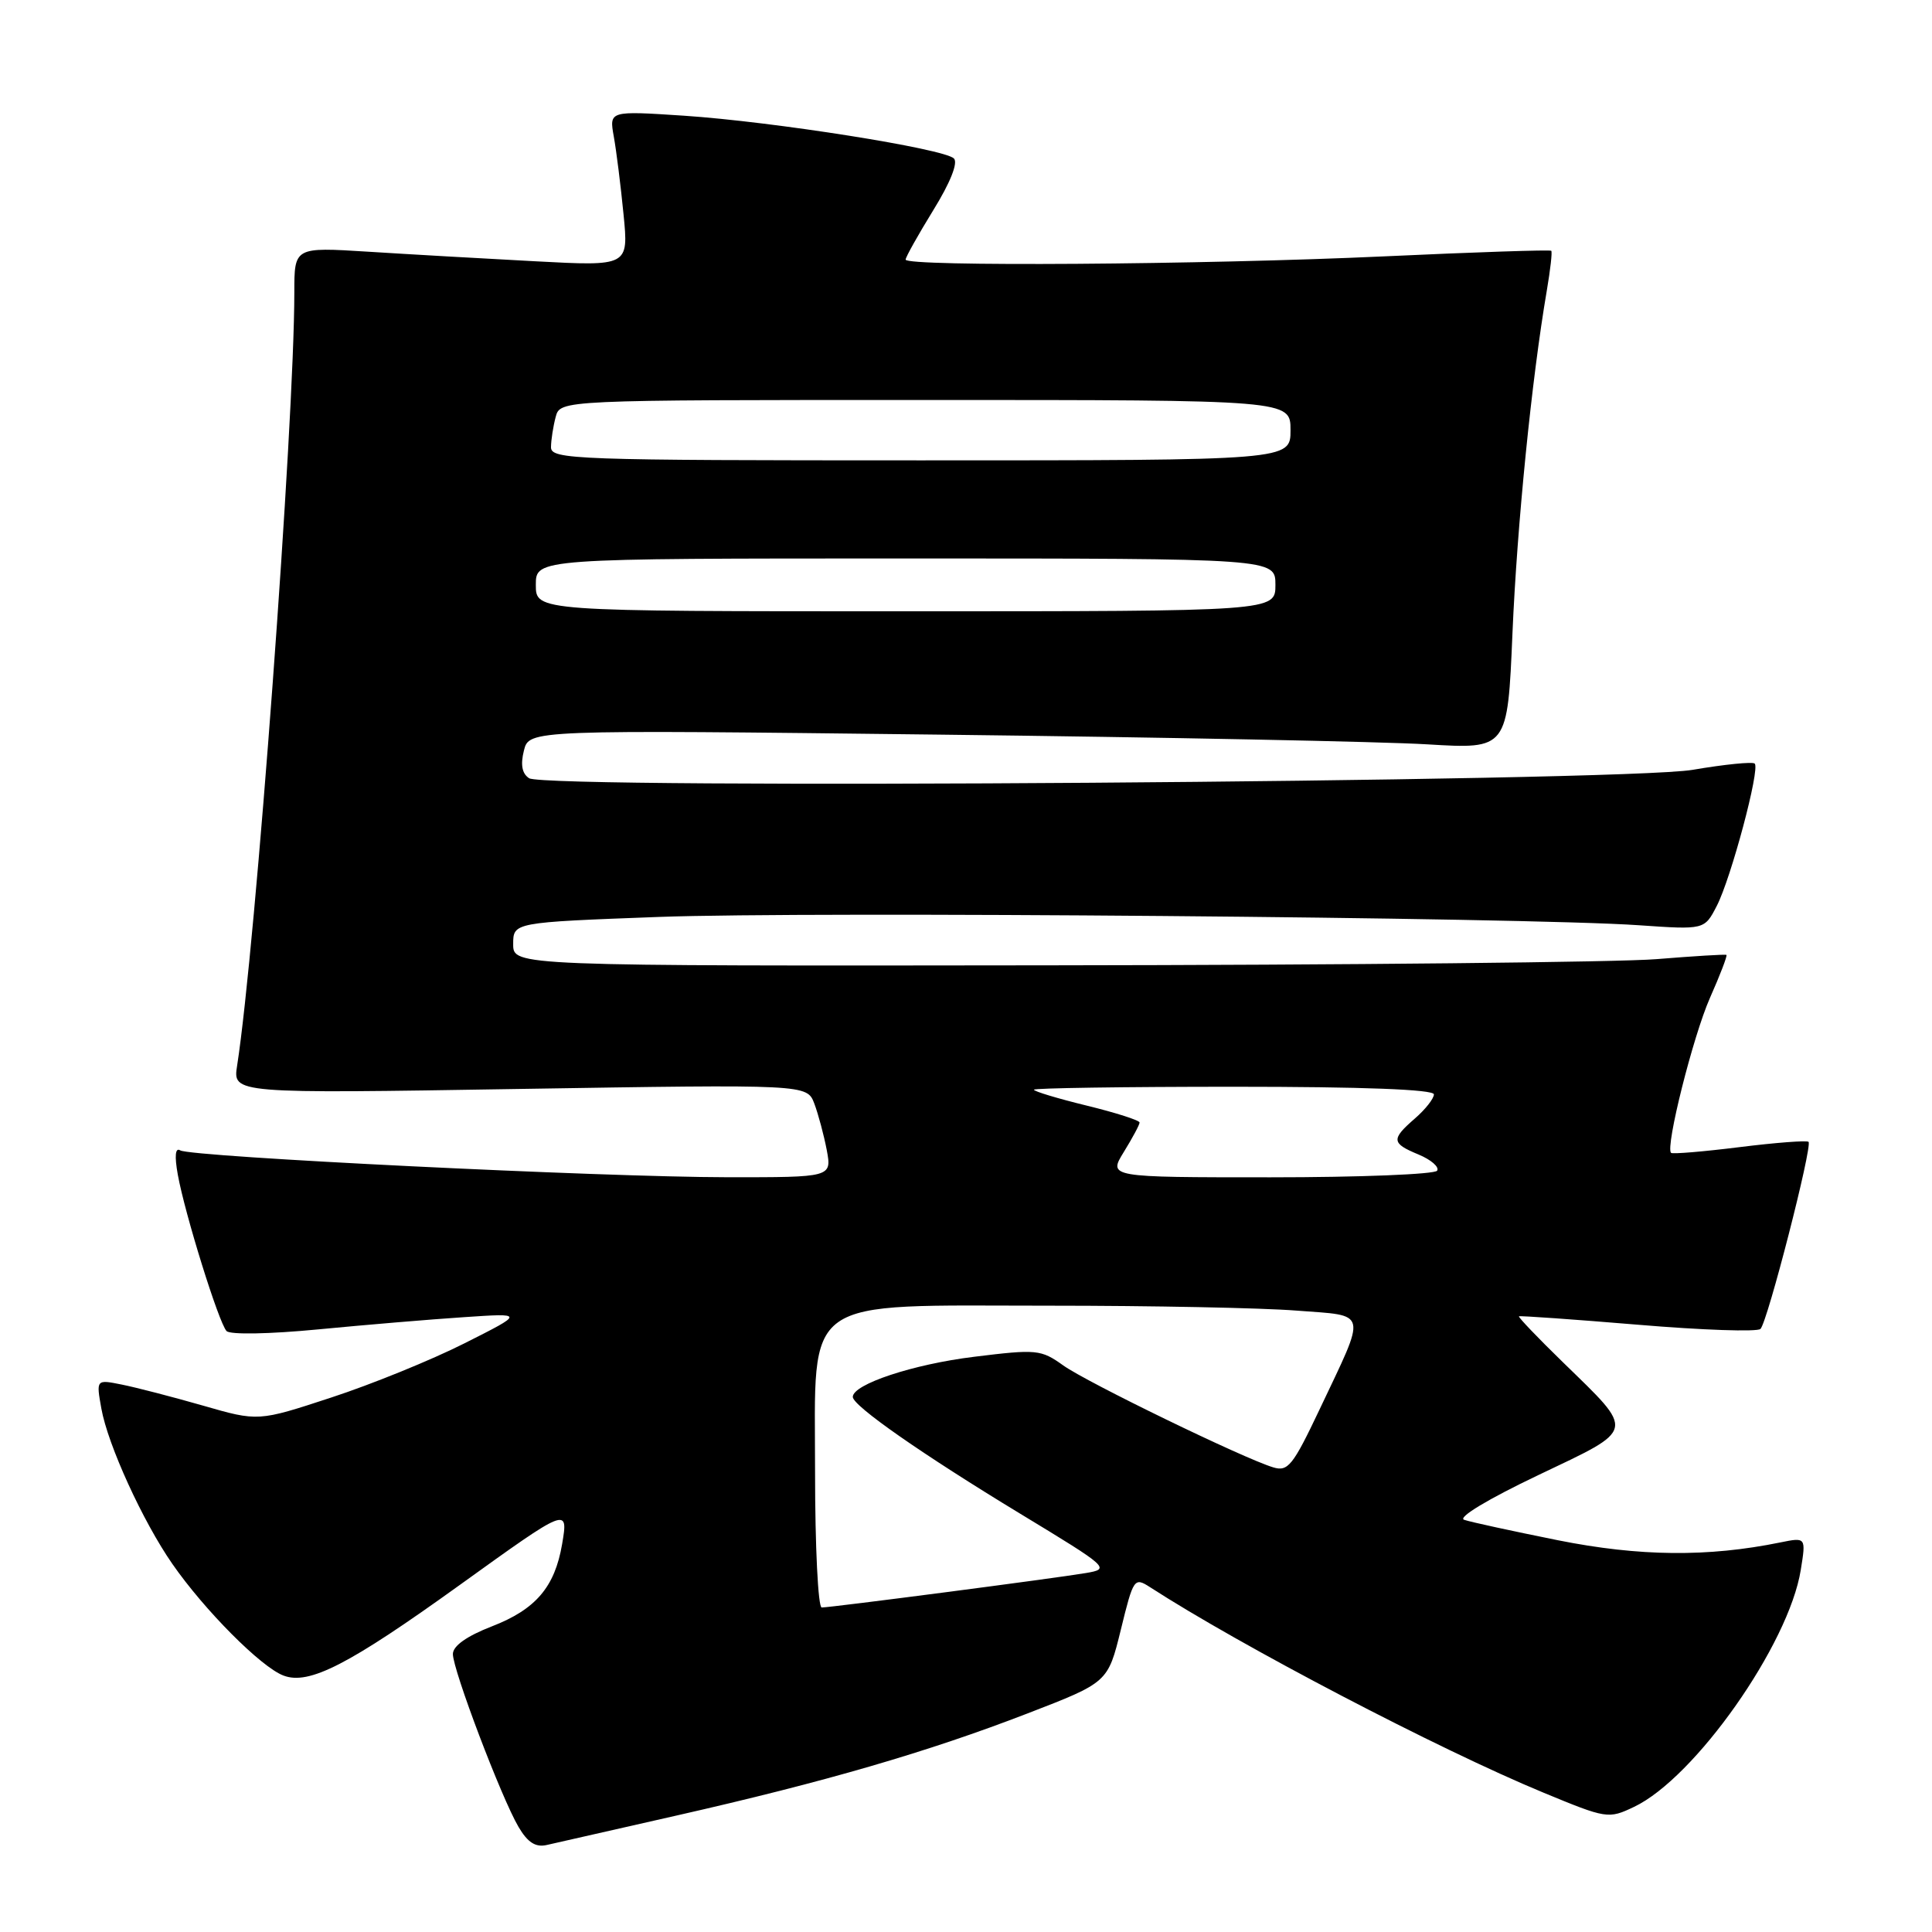 <?xml version="1.0" encoding="UTF-8" standalone="no"?>
<!DOCTYPE svg PUBLIC "-//W3C//DTD SVG 1.1//EN" "http://www.w3.org/Graphics/SVG/1.1/DTD/svg11.dtd" >
<svg xmlns="http://www.w3.org/2000/svg" xmlns:xlink="http://www.w3.org/1999/xlink" version="1.1" viewBox="0 0 256 256">
 <g >
 <path fill="currentColor"
d=" M 89.68 240.56 C 109.30 236.11 122.92 232.15 136.15 227.04 C 146.80 222.93 146.80 222.93 148.52 215.93 C 150.18 209.14 150.30 208.97 152.37 210.30 C 164.41 218.09 190.61 231.78 204.48 237.52 C 212.89 241.00 213.12 241.04 216.52 239.42 C 224.58 235.60 237.03 217.90 238.61 208.03 C 239.31 203.69 239.31 203.69 235.90 204.38 C 226.31 206.34 217.24 206.25 206.43 204.09 C 200.42 202.88 194.82 201.67 194.00 201.38 C 193.12 201.07 197.20 198.62 203.81 195.47 C 216.88 189.24 216.74 189.90 207.10 180.51 C 203.77 177.27 201.15 174.53 201.27 174.42 C 201.40 174.32 208.47 174.82 217.00 175.53 C 225.53 176.25 232.85 176.50 233.27 176.09 C 234.20 175.20 240.19 151.86 239.64 151.30 C 239.42 151.09 235.31 151.40 230.50 152.00 C 225.69 152.60 221.61 152.94 221.42 152.76 C 220.65 151.98 224.34 137.29 226.58 132.22 C 227.93 129.18 228.91 126.62 228.76 126.53 C 228.62 126.43 224.45 126.69 219.50 127.09 C 214.55 127.50 178.44 127.87 139.25 127.91 C 68.00 128.00 68.00 128.00 68.00 125.11 C 68.00 122.22 68.00 122.22 87.25 121.50 C 107.32 120.75 202.09 121.55 217.17 122.60 C 225.85 123.20 225.85 123.20 227.48 120.04 C 229.37 116.38 233.24 101.90 232.51 101.18 C 232.24 100.91 228.53 101.28 224.26 102.01 C 214.93 103.59 72.40 104.62 70.11 103.12 C 69.17 102.51 68.95 101.33 69.42 99.46 C 70.11 96.70 70.11 96.70 124.31 97.34 C 154.11 97.69 183.28 98.27 189.13 98.63 C 199.76 99.27 199.76 99.27 200.41 83.89 C 201.02 69.55 202.96 50.18 204.96 38.50 C 205.43 35.75 205.70 33.38 205.55 33.23 C 205.41 33.08 195.44 33.41 183.40 33.97 C 159.35 35.08 120.00 35.35 120.00 34.40 C 120.00 34.07 121.65 31.13 123.66 27.86 C 125.91 24.22 126.97 21.57 126.40 21.00 C 125.10 19.70 102.47 16.12 90.61 15.33 C 80.72 14.68 80.72 14.68 81.33 18.09 C 81.67 19.97 82.25 24.60 82.62 28.39 C 83.30 35.28 83.30 35.28 70.90 34.62 C 64.08 34.26 54.11 33.69 48.75 33.35 C 39.00 32.74 39.00 32.74 39.00 38.74 C 39.00 56.10 33.87 125.47 31.42 141.20 C 30.84 144.91 30.84 144.91 68.88 144.29 C 106.93 143.68 106.93 143.68 107.90 146.23 C 108.43 147.64 109.17 150.41 109.55 152.39 C 110.22 156.00 110.22 156.00 96.36 155.99 C 79.63 155.97 25.30 153.30 23.88 152.43 C 23.23 152.02 23.11 153.15 23.56 155.65 C 24.50 160.86 28.99 175.29 30.02 176.37 C 30.49 176.87 35.74 176.77 42.17 176.15 C 48.40 175.55 57.10 174.82 61.50 174.53 C 69.50 173.99 69.50 173.99 61.54 178.00 C 57.16 180.21 49.22 183.44 43.89 185.18 C 34.21 188.36 34.21 188.36 26.86 186.24 C 22.81 185.08 17.98 183.83 16.12 183.46 C 12.74 182.78 12.74 182.78 13.43 186.64 C 14.29 191.45 18.92 201.59 22.84 207.23 C 27.08 213.34 34.59 220.90 37.56 222.02 C 40.94 223.31 46.20 220.61 60.93 210.01 C 75.29 199.68 75.32 199.66 74.48 204.62 C 73.51 210.29 70.99 213.25 65.18 215.50 C 61.85 216.79 60.02 218.09 60.01 219.16 C 60.00 221.26 66.45 238.26 68.71 242.08 C 69.92 244.14 70.97 244.81 72.45 244.47 C 73.58 244.21 81.33 242.45 89.68 240.56 Z  M 108.00 195.08 C 108.00 171.46 105.83 173.00 139.12 173.01 C 152.53 173.01 167.22 173.30 171.77 173.66 C 181.39 174.40 181.16 173.43 174.83 186.80 C 171.31 194.22 170.66 195.03 168.70 194.43 C 164.74 193.23 144.08 183.20 140.89 180.93 C 137.93 178.81 137.36 178.76 129.08 179.78 C 120.99 180.77 113.00 183.42 113.00 185.10 C 113.00 186.28 122.22 192.71 135.16 200.56 C 147.00 207.74 147.16 207.88 143.86 208.44 C 139.80 209.13 110.13 213.00 108.88 213.00 C 108.40 213.00 108.00 204.94 108.00 195.08 Z  M 148.92 152.63 C 150.06 150.78 151.00 149.03 151.00 148.74 C 151.00 148.45 147.85 147.44 144.00 146.50 C 140.15 145.56 137.00 144.61 137.00 144.39 C 137.00 144.18 148.93 144.00 163.50 144.00 C 180.62 144.00 190.00 144.36 190.00 145.01 C 190.00 145.56 188.88 146.99 187.50 148.19 C 184.30 150.97 184.36 151.49 187.99 152.99 C 189.63 153.68 190.73 154.63 190.43 155.12 C 190.13 155.60 180.20 156.00 168.36 156.00 C 146.84 156.00 146.84 156.00 148.92 152.63 Z  M 71.00 77.50 C 71.00 74.00 71.00 74.00 120.00 74.00 C 169.00 74.00 169.00 74.00 169.00 77.50 C 169.00 81.00 169.00 81.00 120.00 81.00 C 71.00 81.00 71.00 81.00 71.00 77.50 Z  M 73.01 59.25 C 73.02 58.29 73.30 56.49 73.63 55.25 C 74.23 53.00 74.23 53.00 122.62 53.00 C 171.00 53.00 171.00 53.00 171.00 57.00 C 171.00 61.00 171.00 61.00 122.00 61.00 C 75.99 61.00 73.00 60.89 73.01 59.25 Z "/>
</g>
</svg>